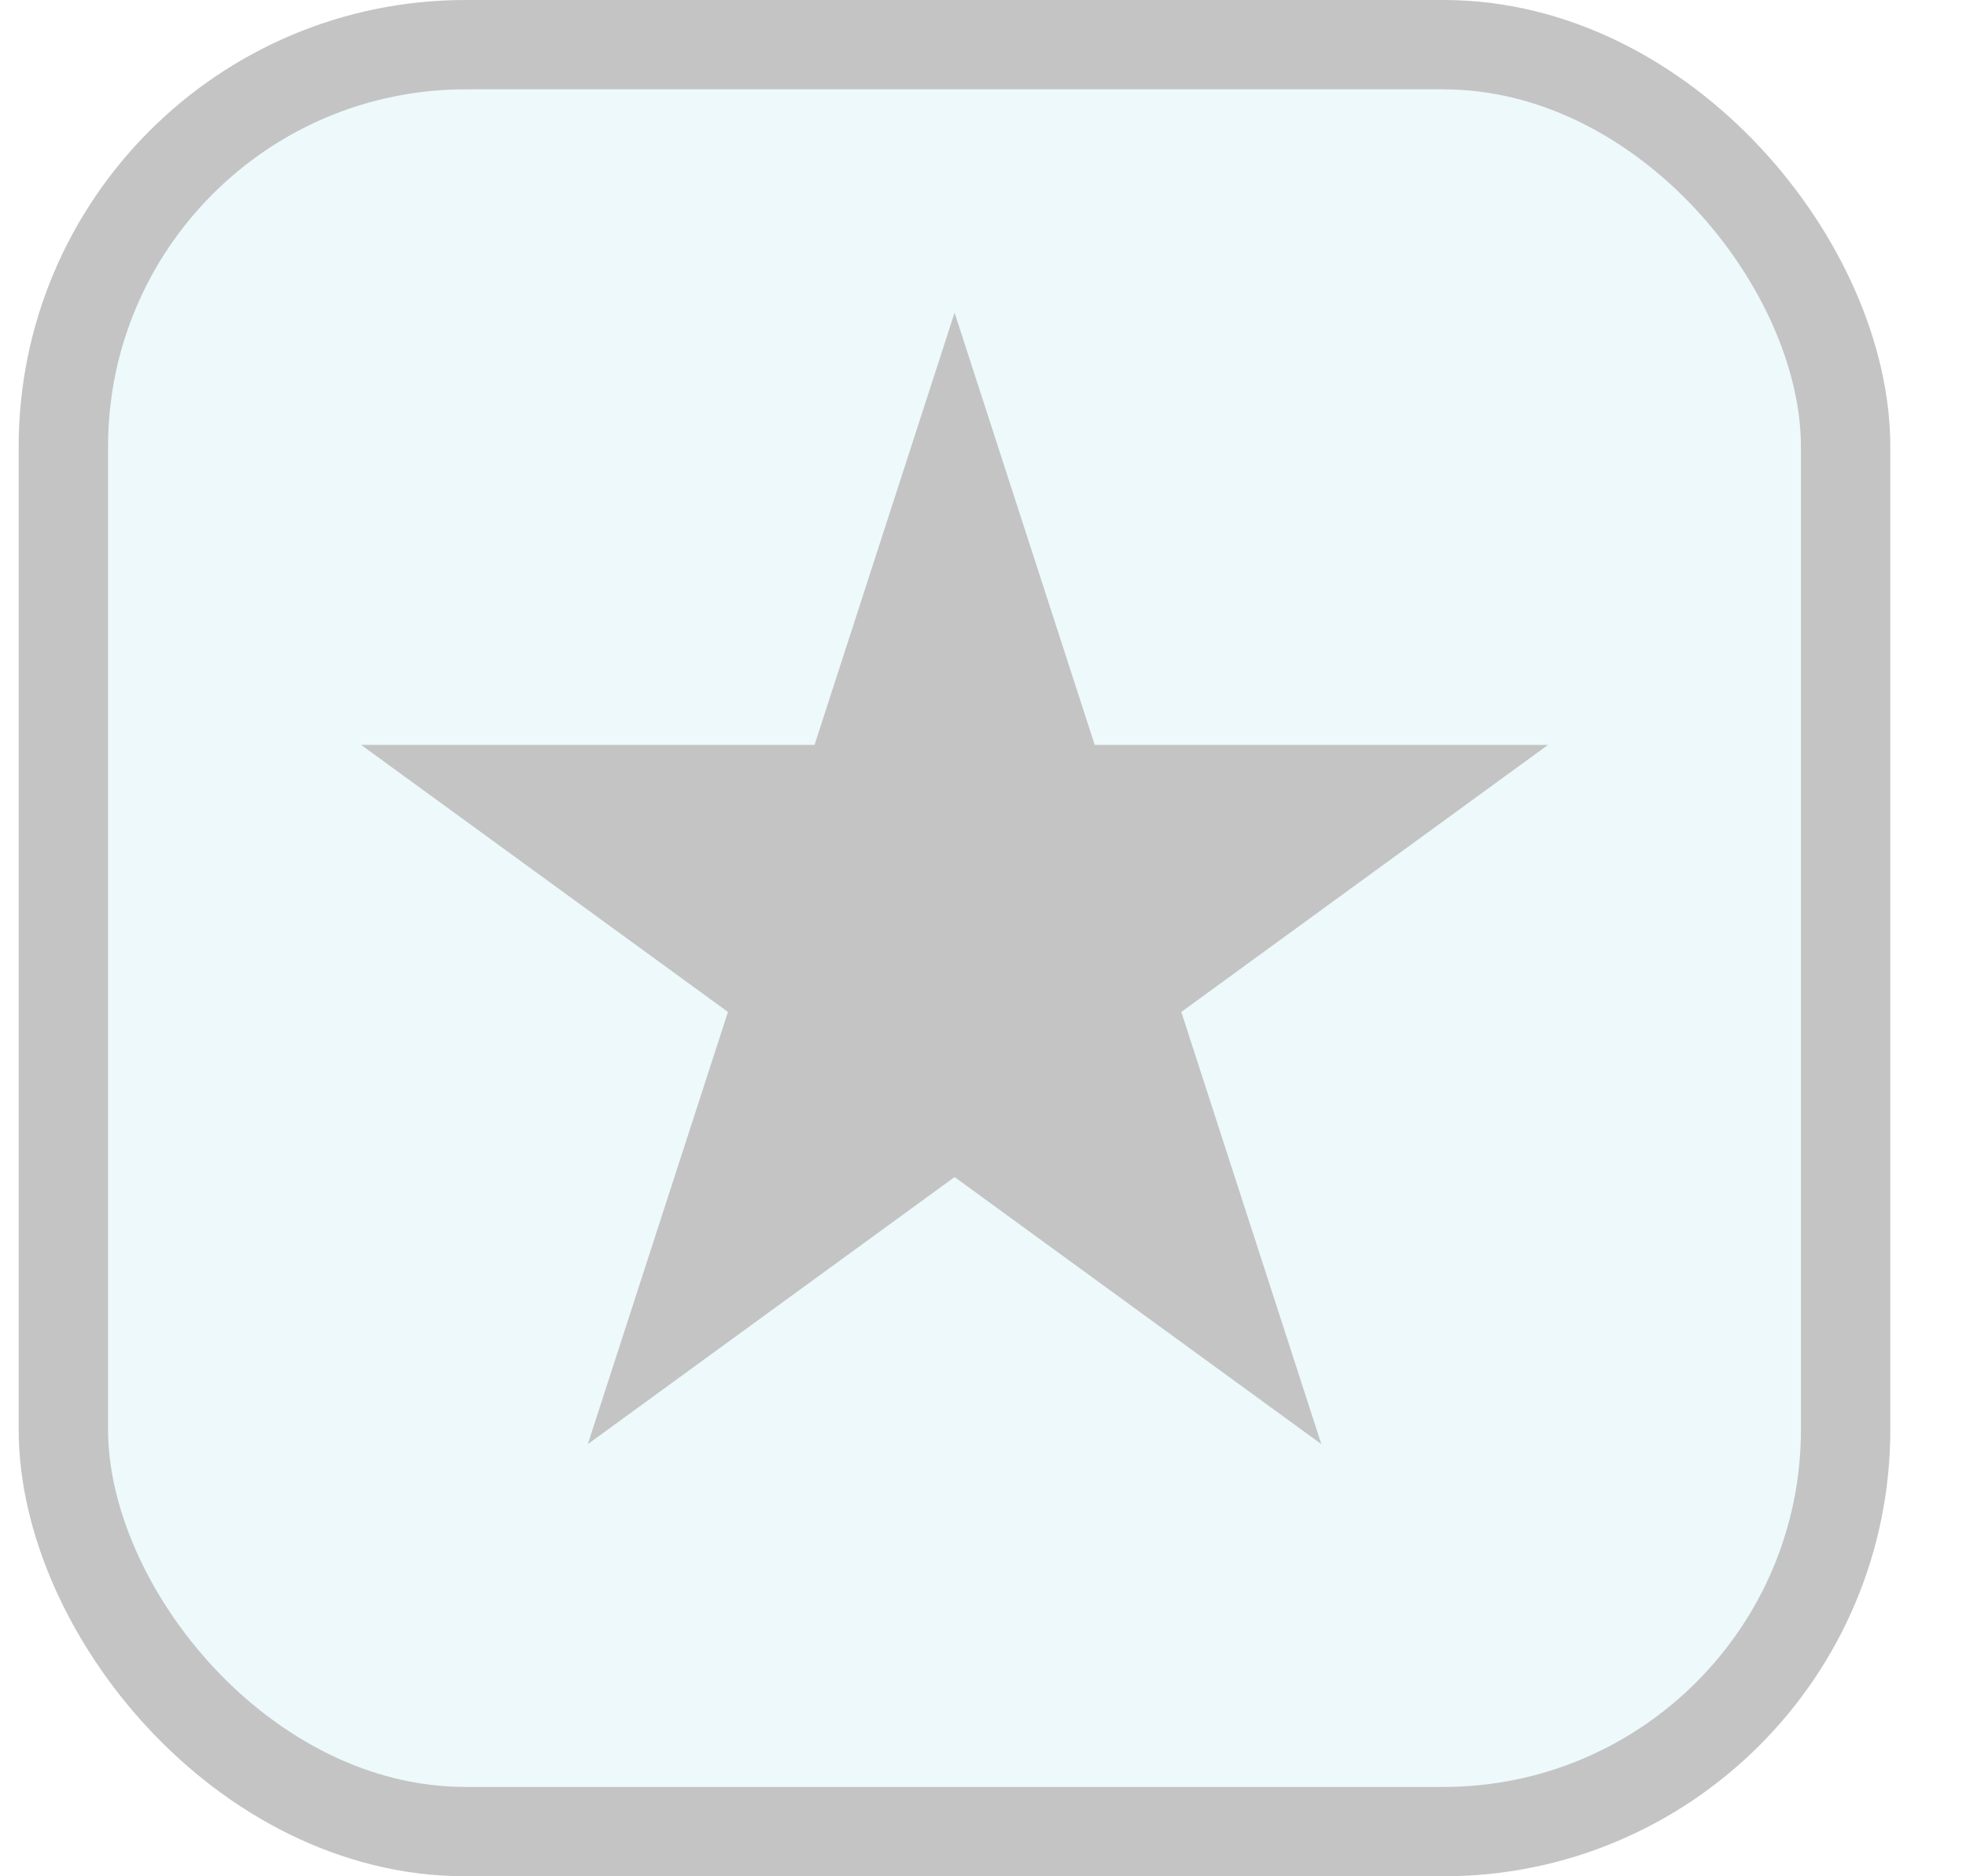 <svg width="22" height="21" viewBox="0 0 22 21" fill="none" xmlns="http://www.w3.org/2000/svg">
<rect x="0.709" y="0.5" width="19.944" height="20" rx="4.5" fill="#EDF9FB" stroke="#C4C4C4"/>
<g filter="url(#filter0_b)">
<path d="M10.682 3.5L12.25 8.337H17.323L13.219 11.326L14.786 16.163L10.682 13.174L6.578 16.163L8.146 11.326L4.041 8.337H9.115L10.682 3.5Z" fill="#C4C4C4"/>
</g>
<defs>
<filter id="filter0_b" x="0.042" y="-0.5" width="21.282" height="20.663" filterUnits="userSpaceOnUse" color-interpolation-filters="sRGB">
<feFlood flood-opacity="0" result="BackgroundImageFix"/>
<feGaussianBlur in="BackgroundImage" stdDeviation="2"/>
<feComposite in2="SourceAlpha" operator="in" result="effect1_backgroundBlur"/>
<feBlend mode="normal" in="SourceGraphic" in2="effect1_backgroundBlur" result="shape"/>
</filter>
</defs>
</svg>
